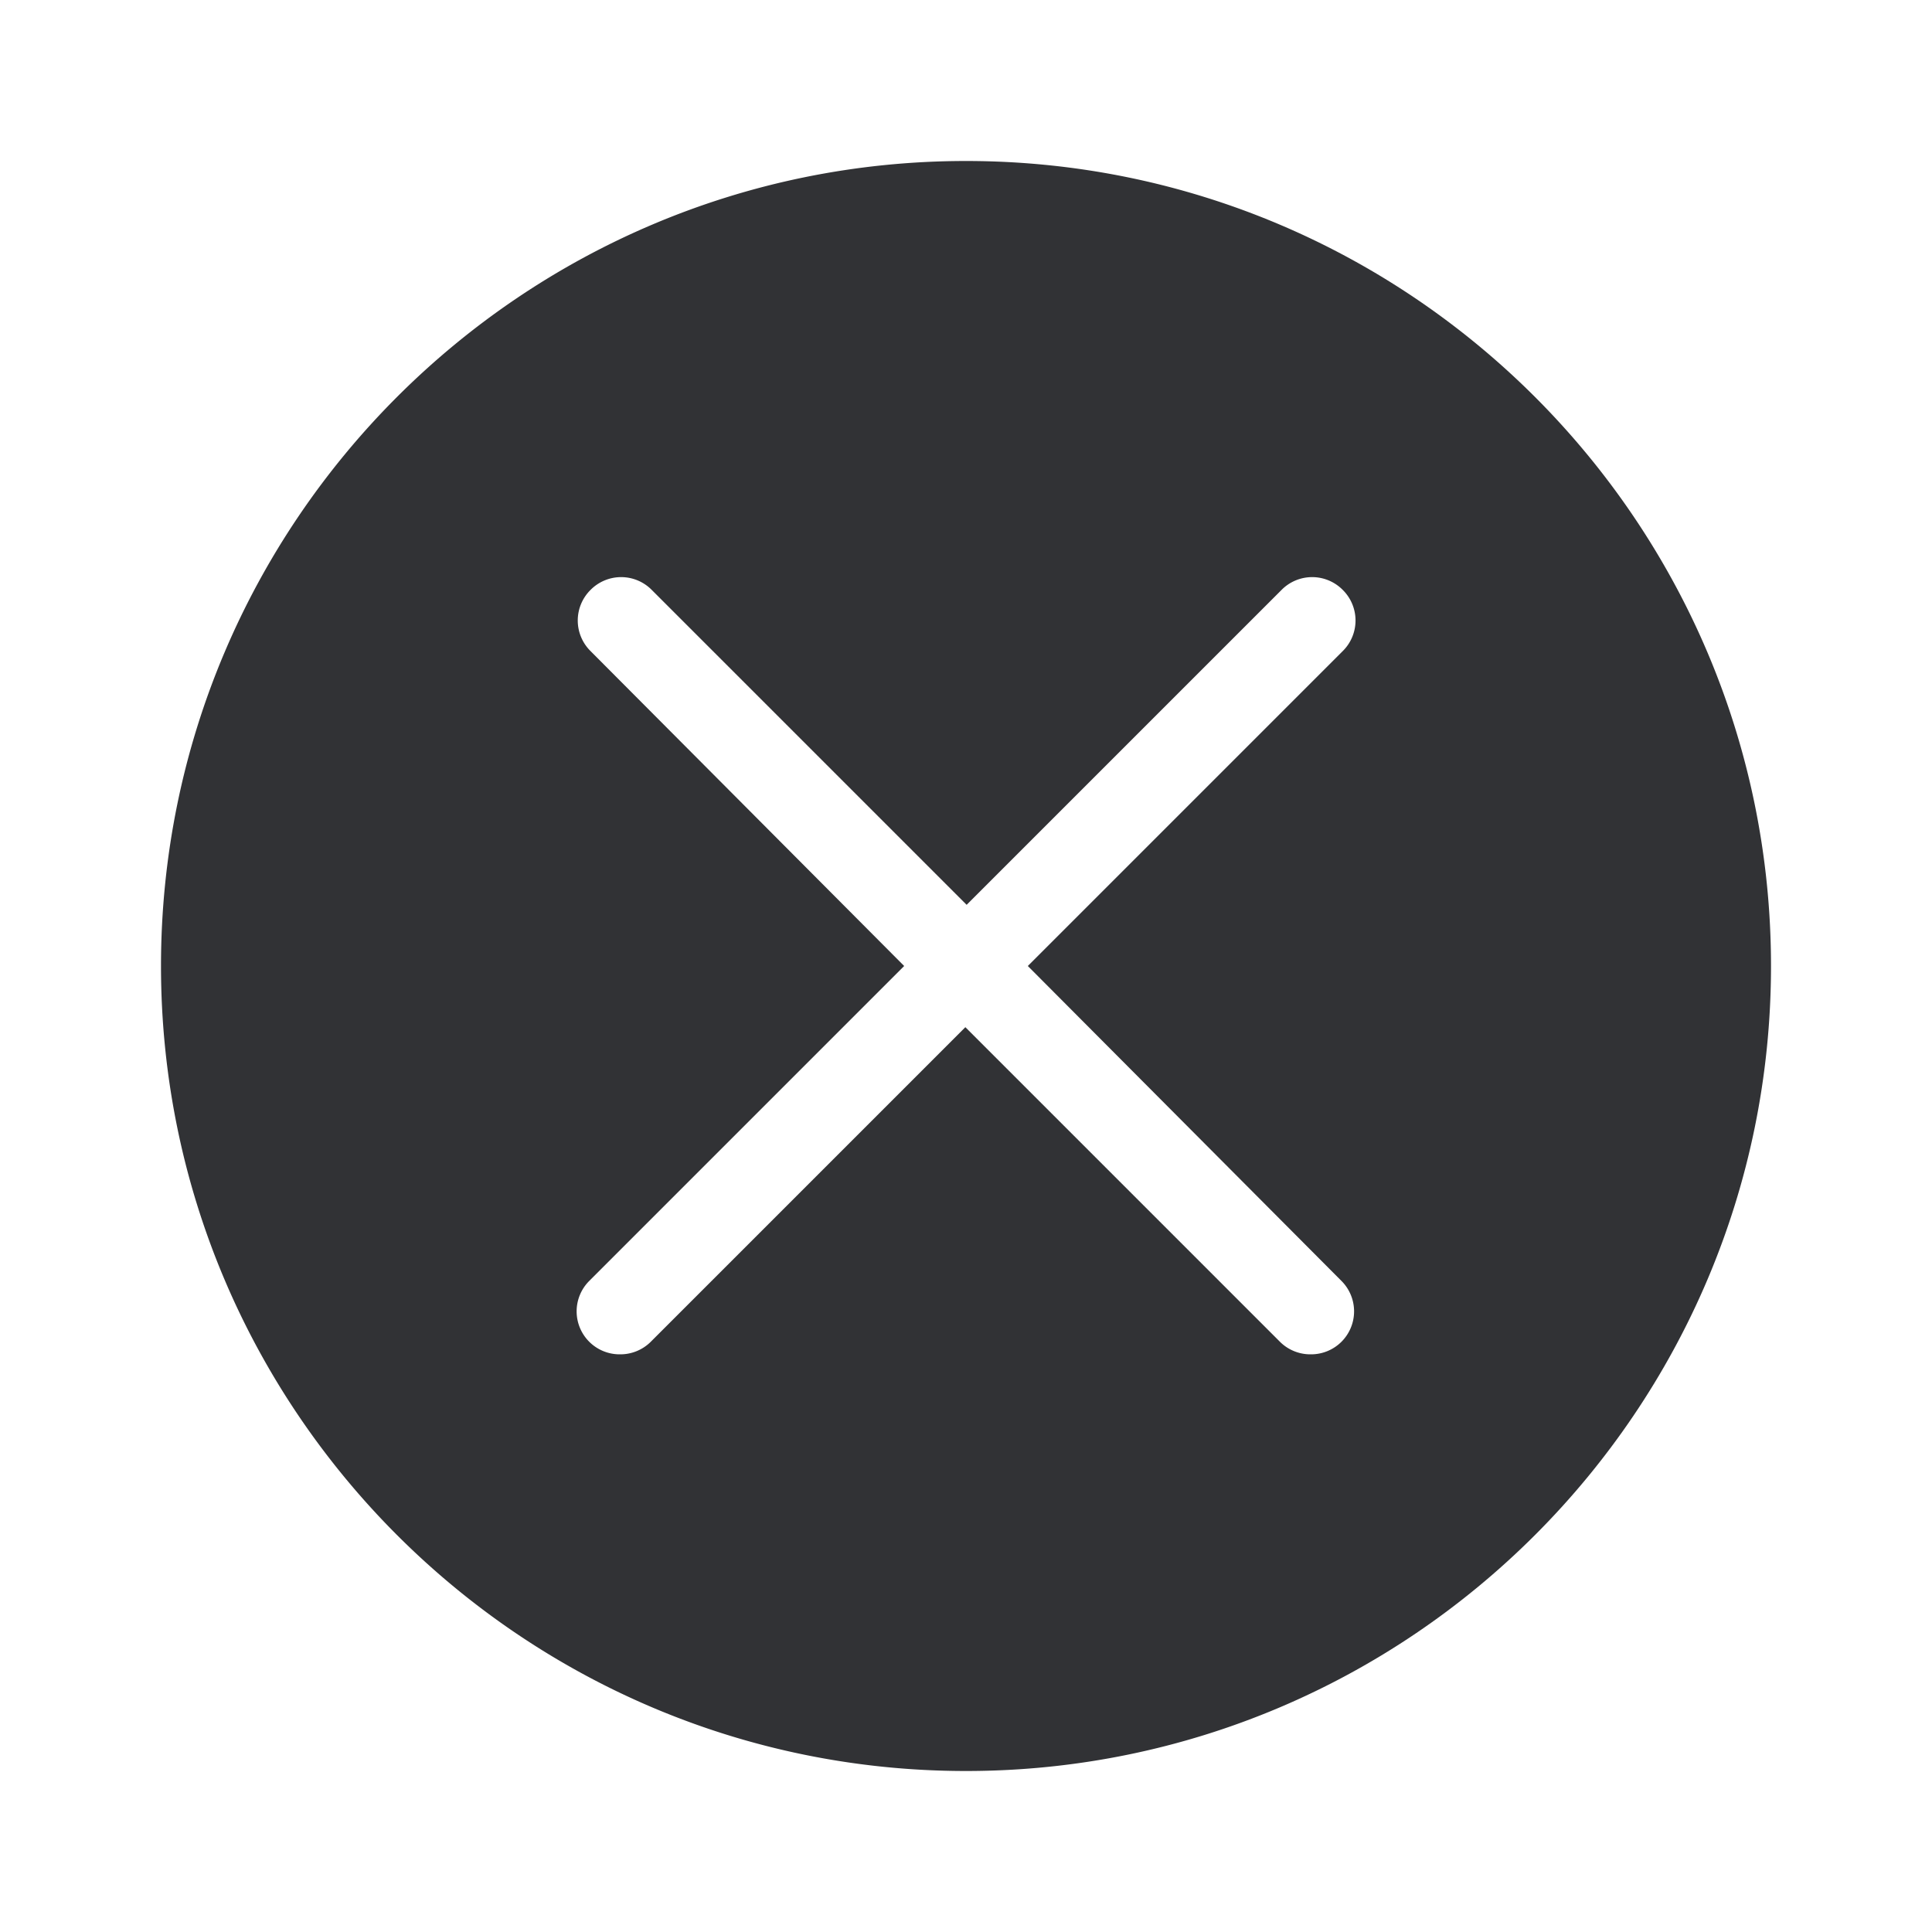 <svg width="24" height="24" xmlns="http://www.w3.org/2000/svg"><path d="M12 2C6.484 2 2 6.484 2 12s4.484 10 10 10 10-4.484 10-10S17.516 2 12 2Zm4.664 13.912a.534.534 0 0 1-.38.912.535.535 0 0 1-.38-.152l-3.912-3.912-3.912 3.912a.535.535 0 0 1-.38.152.534.534 0 0 1-.38-.912L11.232 12 7.336 8.088a.534.534 0 0 1 0-.76.534.534 0 0 1 .76 0l3.912 3.912 3.912-3.912a.534.534 0 0 1 .76 0 .534.534 0 0 1 0 .76L12.768 12l3.896 3.912Z" fill="#313235" fill-rule="nonzero"/></svg>